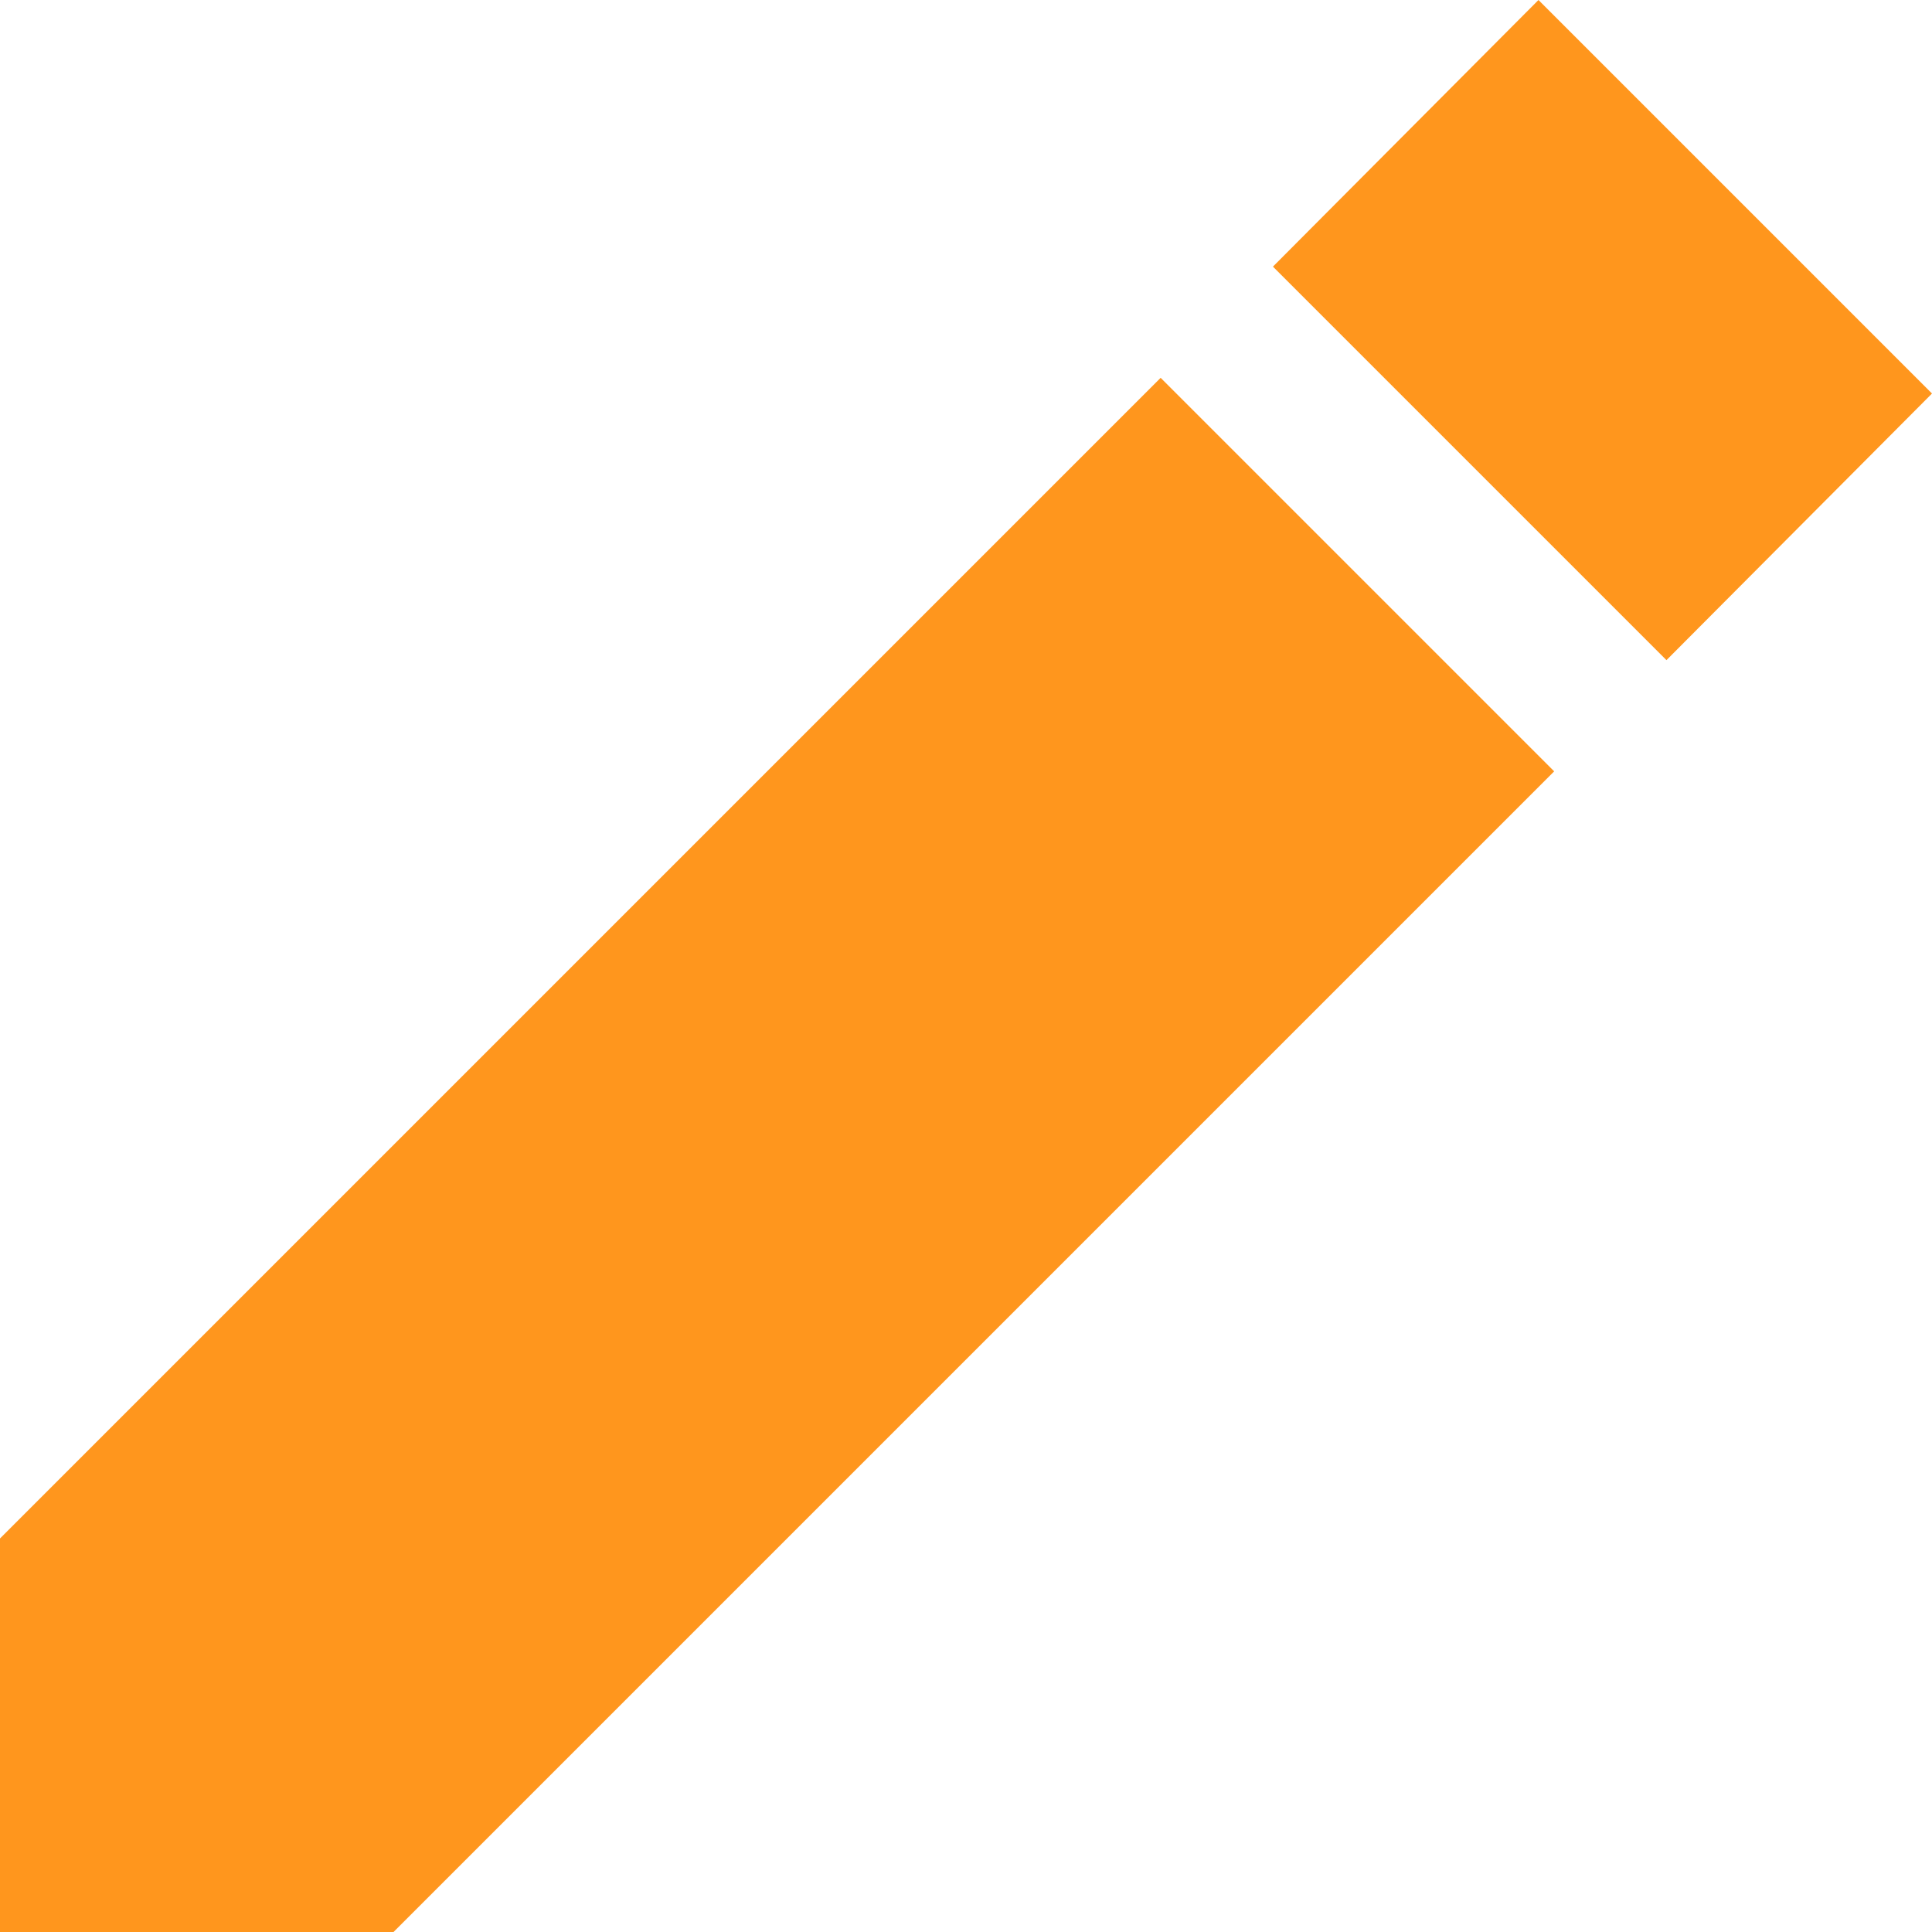 <svg width="16" height="16" viewBox="0 0 16 16" fill="none" xmlns="http://www.w3.org/2000/svg">
<path d="M0 12.741V16H3.259L12.871 6.388L9.612 3.129L0 12.741ZM16 3.259L12.741 0L10.542 2.208L13.801 5.467L16 3.259V3.259Z" fill="#FF961D"/>
</svg>
